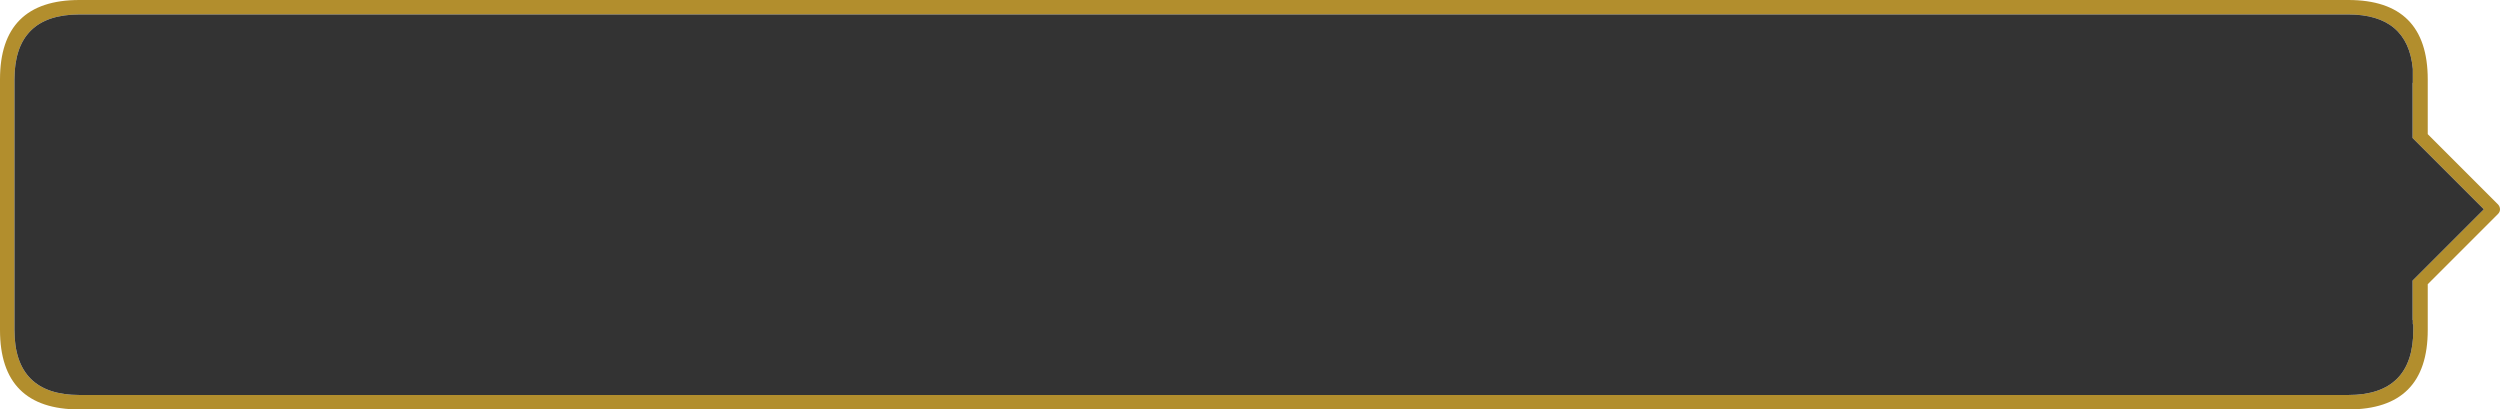 <?xml version="1.0" encoding="UTF-8" standalone="no"?>
<svg xmlns:ffdec="https://www.free-decompiler.com/flash" xmlns:xlink="http://www.w3.org/1999/xlink" ffdec:objectType="shape" height="85.0px" width="519.0px" xmlns="http://www.w3.org/2000/svg">
  <g transform="matrix(1.0, 0.0, 0.0, 1.0, 62.25, 0.3)">
    <path d="M425.25 -0.3 Q441.75 -0.3 441.75 16.2 L441.75 27.55 456.35 42.15 Q456.75 42.6 456.75 43.15 456.75 43.7 456.35 44.1 L441.75 58.7 441.75 68.2 Q441.75 84.7 425.25 84.7 L-45.75 84.7 Q-62.25 84.7 -62.25 68.2 L-62.25 16.2 Q-62.25 -0.3 -45.75 -0.3 L425.25 -0.3 M438.6 16.9 L438.65 16.9 438.65 14.0 Q437.6 2.7 425.25 2.7 L-45.75 2.7 Q-59.25 2.7 -59.25 16.2 L-59.25 68.2 Q-59.25 81.7 -45.75 81.7 L425.25 81.7 Q438.75 81.7 438.75 68.2 L438.75 67.0 438.65 67.0 438.65 66.15 438.6 66.15 438.6 57.95 453.4 43.15 438.6 28.35 438.6 16.9" fill="#b28e2d" fill-rule="evenodd" stroke="none"/>
    <path d="M438.6 16.9 L438.6 28.35 453.4 43.15 438.6 57.95 438.6 66.15 438.65 66.15 438.65 67.0 438.75 67.0 438.75 68.2 Q438.75 81.7 425.25 81.7 L-45.75 81.7 Q-59.25 81.7 -59.25 68.2 L-59.25 16.2 Q-59.25 2.7 -45.75 2.7 L425.25 2.7 Q437.6 2.7 438.65 14.0 L438.65 16.9 438.6 16.9" fill="#333333" fill-rule="evenodd" stroke="none"/>
  </g>
</svg>
